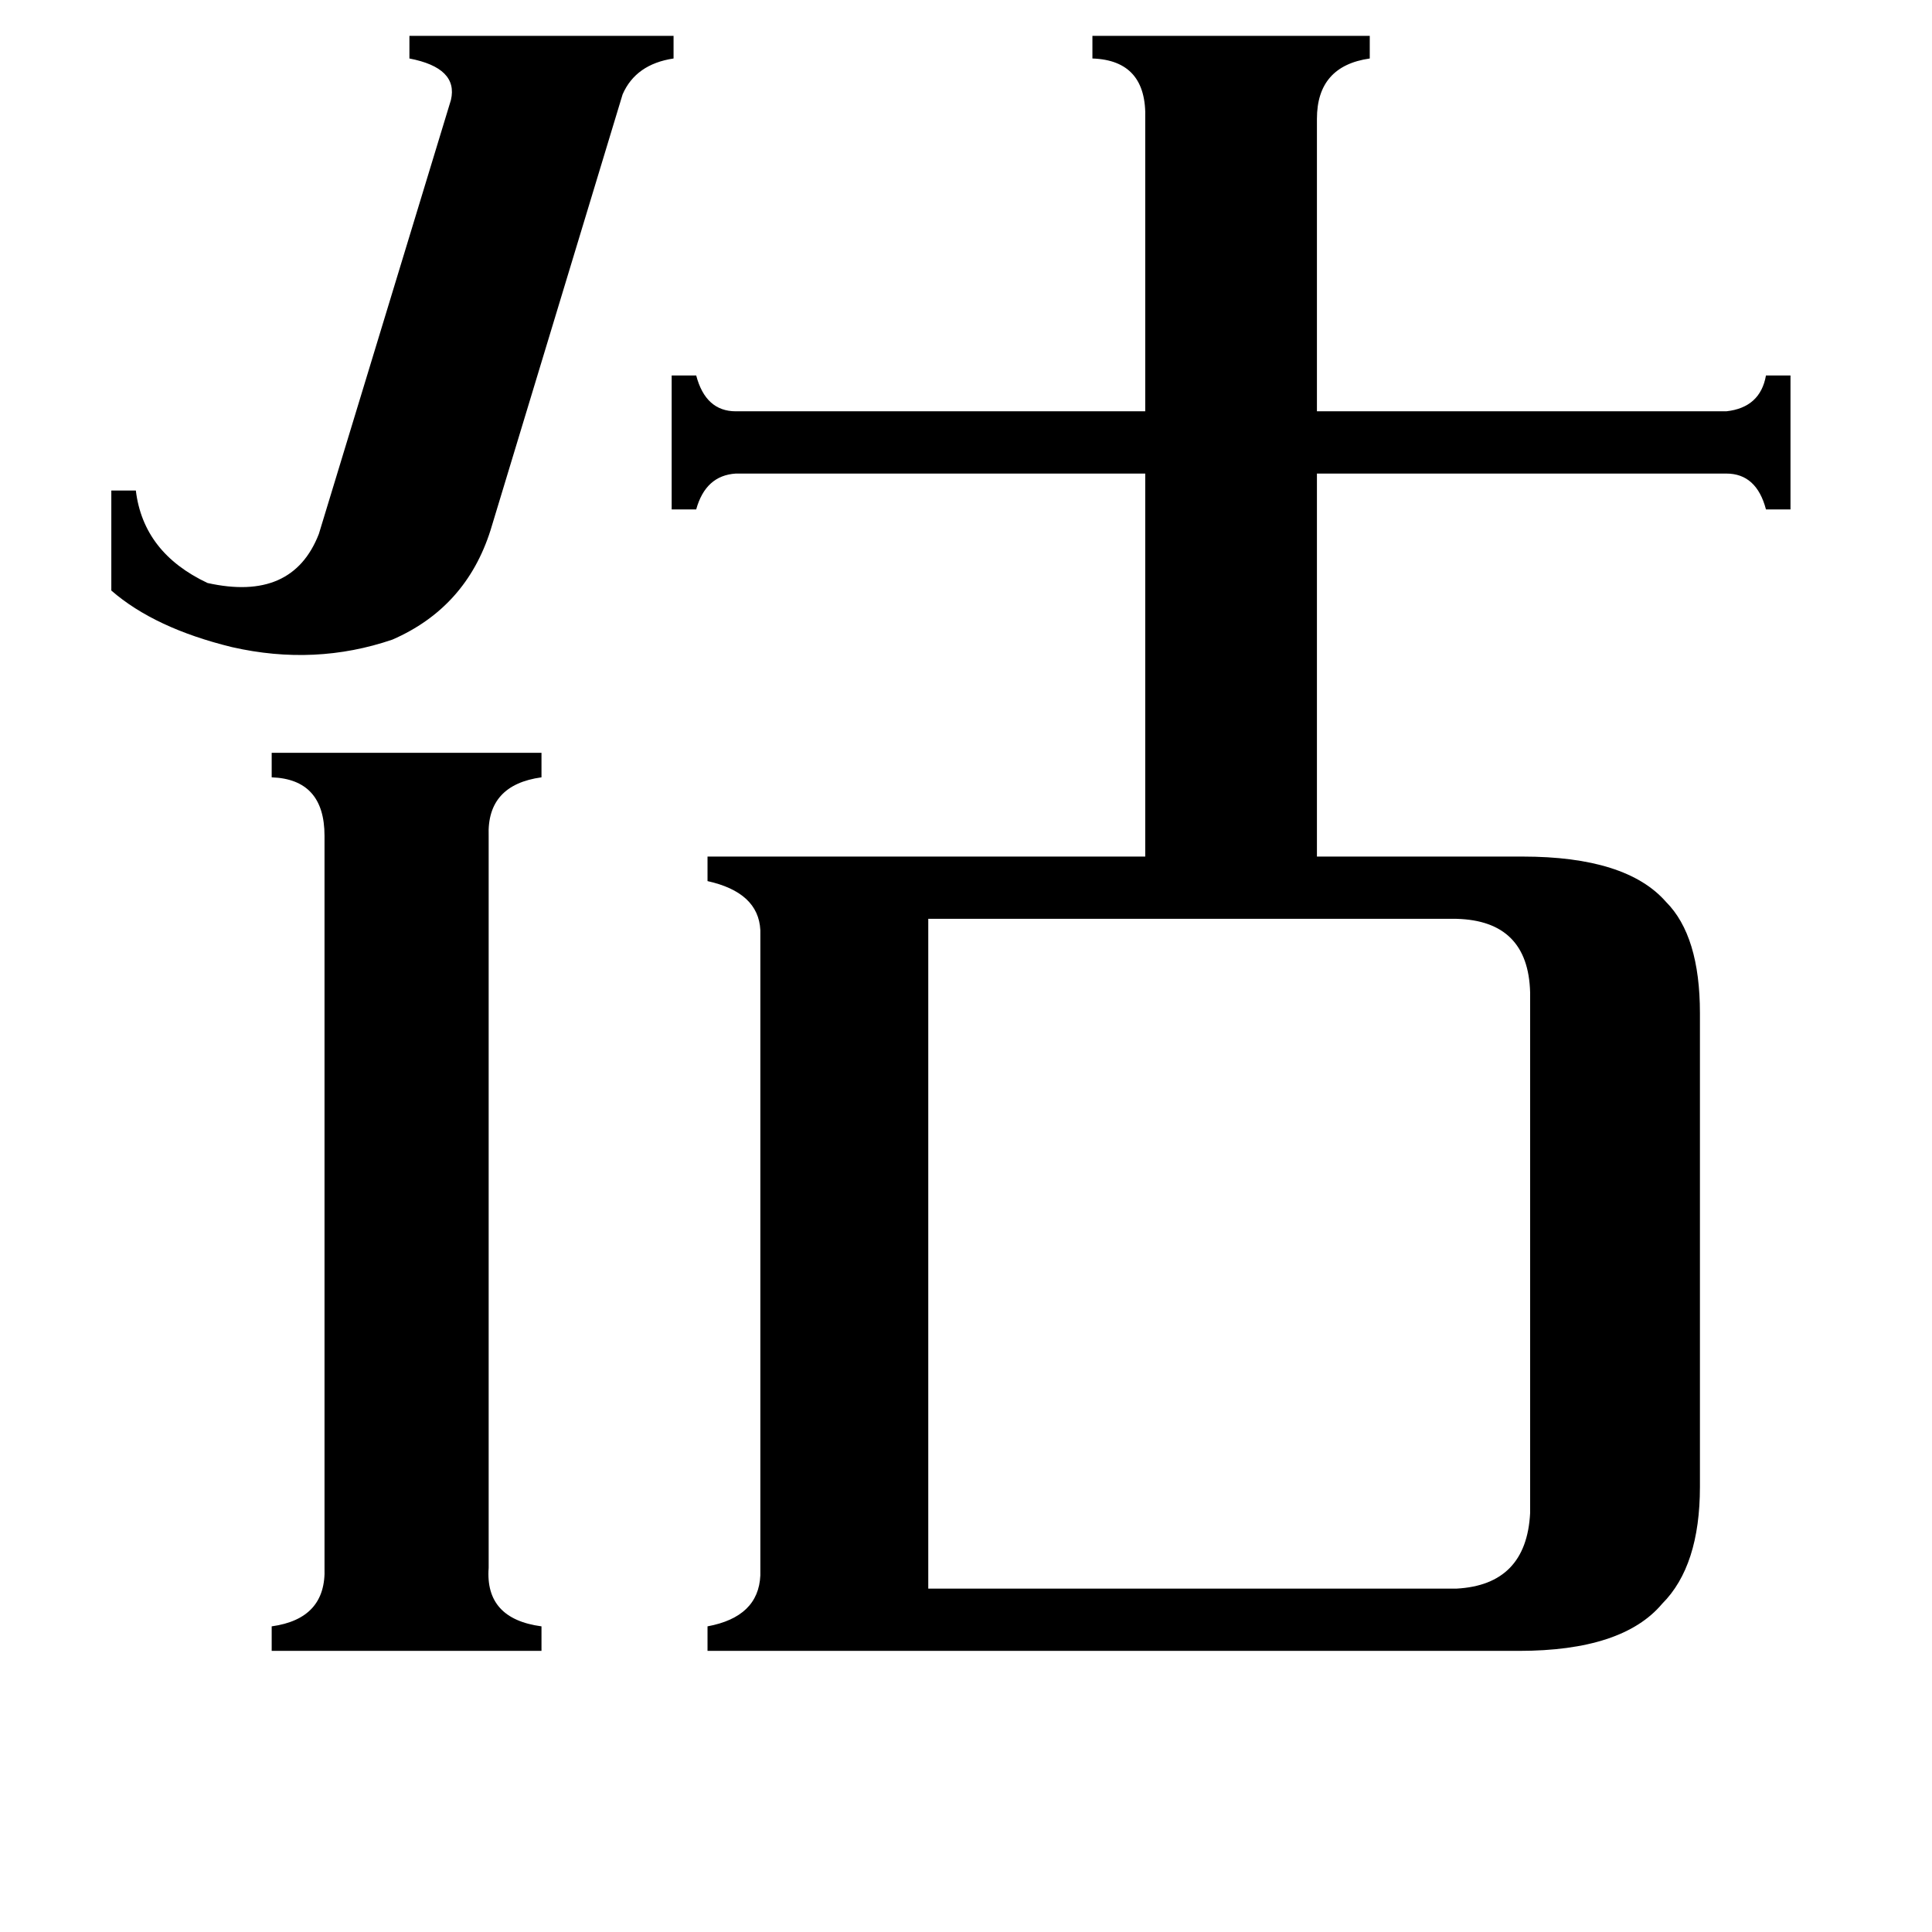 <svg xmlns="http://www.w3.org/2000/svg" viewBox="0 -800 1024 1024">
	<path fill="#000000" d="M260 -519Q247 -478 208 -461Q167 -447 123 -457Q82 -467 59 -487V-540H72Q76 -507 110 -491Q155 -481 169 -517L239 -747Q243 -764 217 -769V-781H357V-769Q337 -766 330 -750ZM259 31Q257 58 287 62V75H144V62Q173 58 172 31V-357Q172 -387 144 -388V-401H287V-388Q258 -384 259 -357ZM492 42H772Q809 40 811 2V-274Q810 -312 772 -313H492ZM607 -737Q608 -768 579 -769V-781H726V-769Q698 -765 698 -737V-582H915Q933 -584 936 -601H949V-530H936Q931 -549 915 -549H698V-346H807Q862 -346 883 -322Q901 -304 901 -263V-12Q901 30 881 50Q860 75 805 75H375V62Q402 57 403 35V-307Q402 -327 375 -333V-346H607V-549H390Q374 -548 369 -530H356V-601H369Q374 -582 390 -582H607Z"/>
</svg>